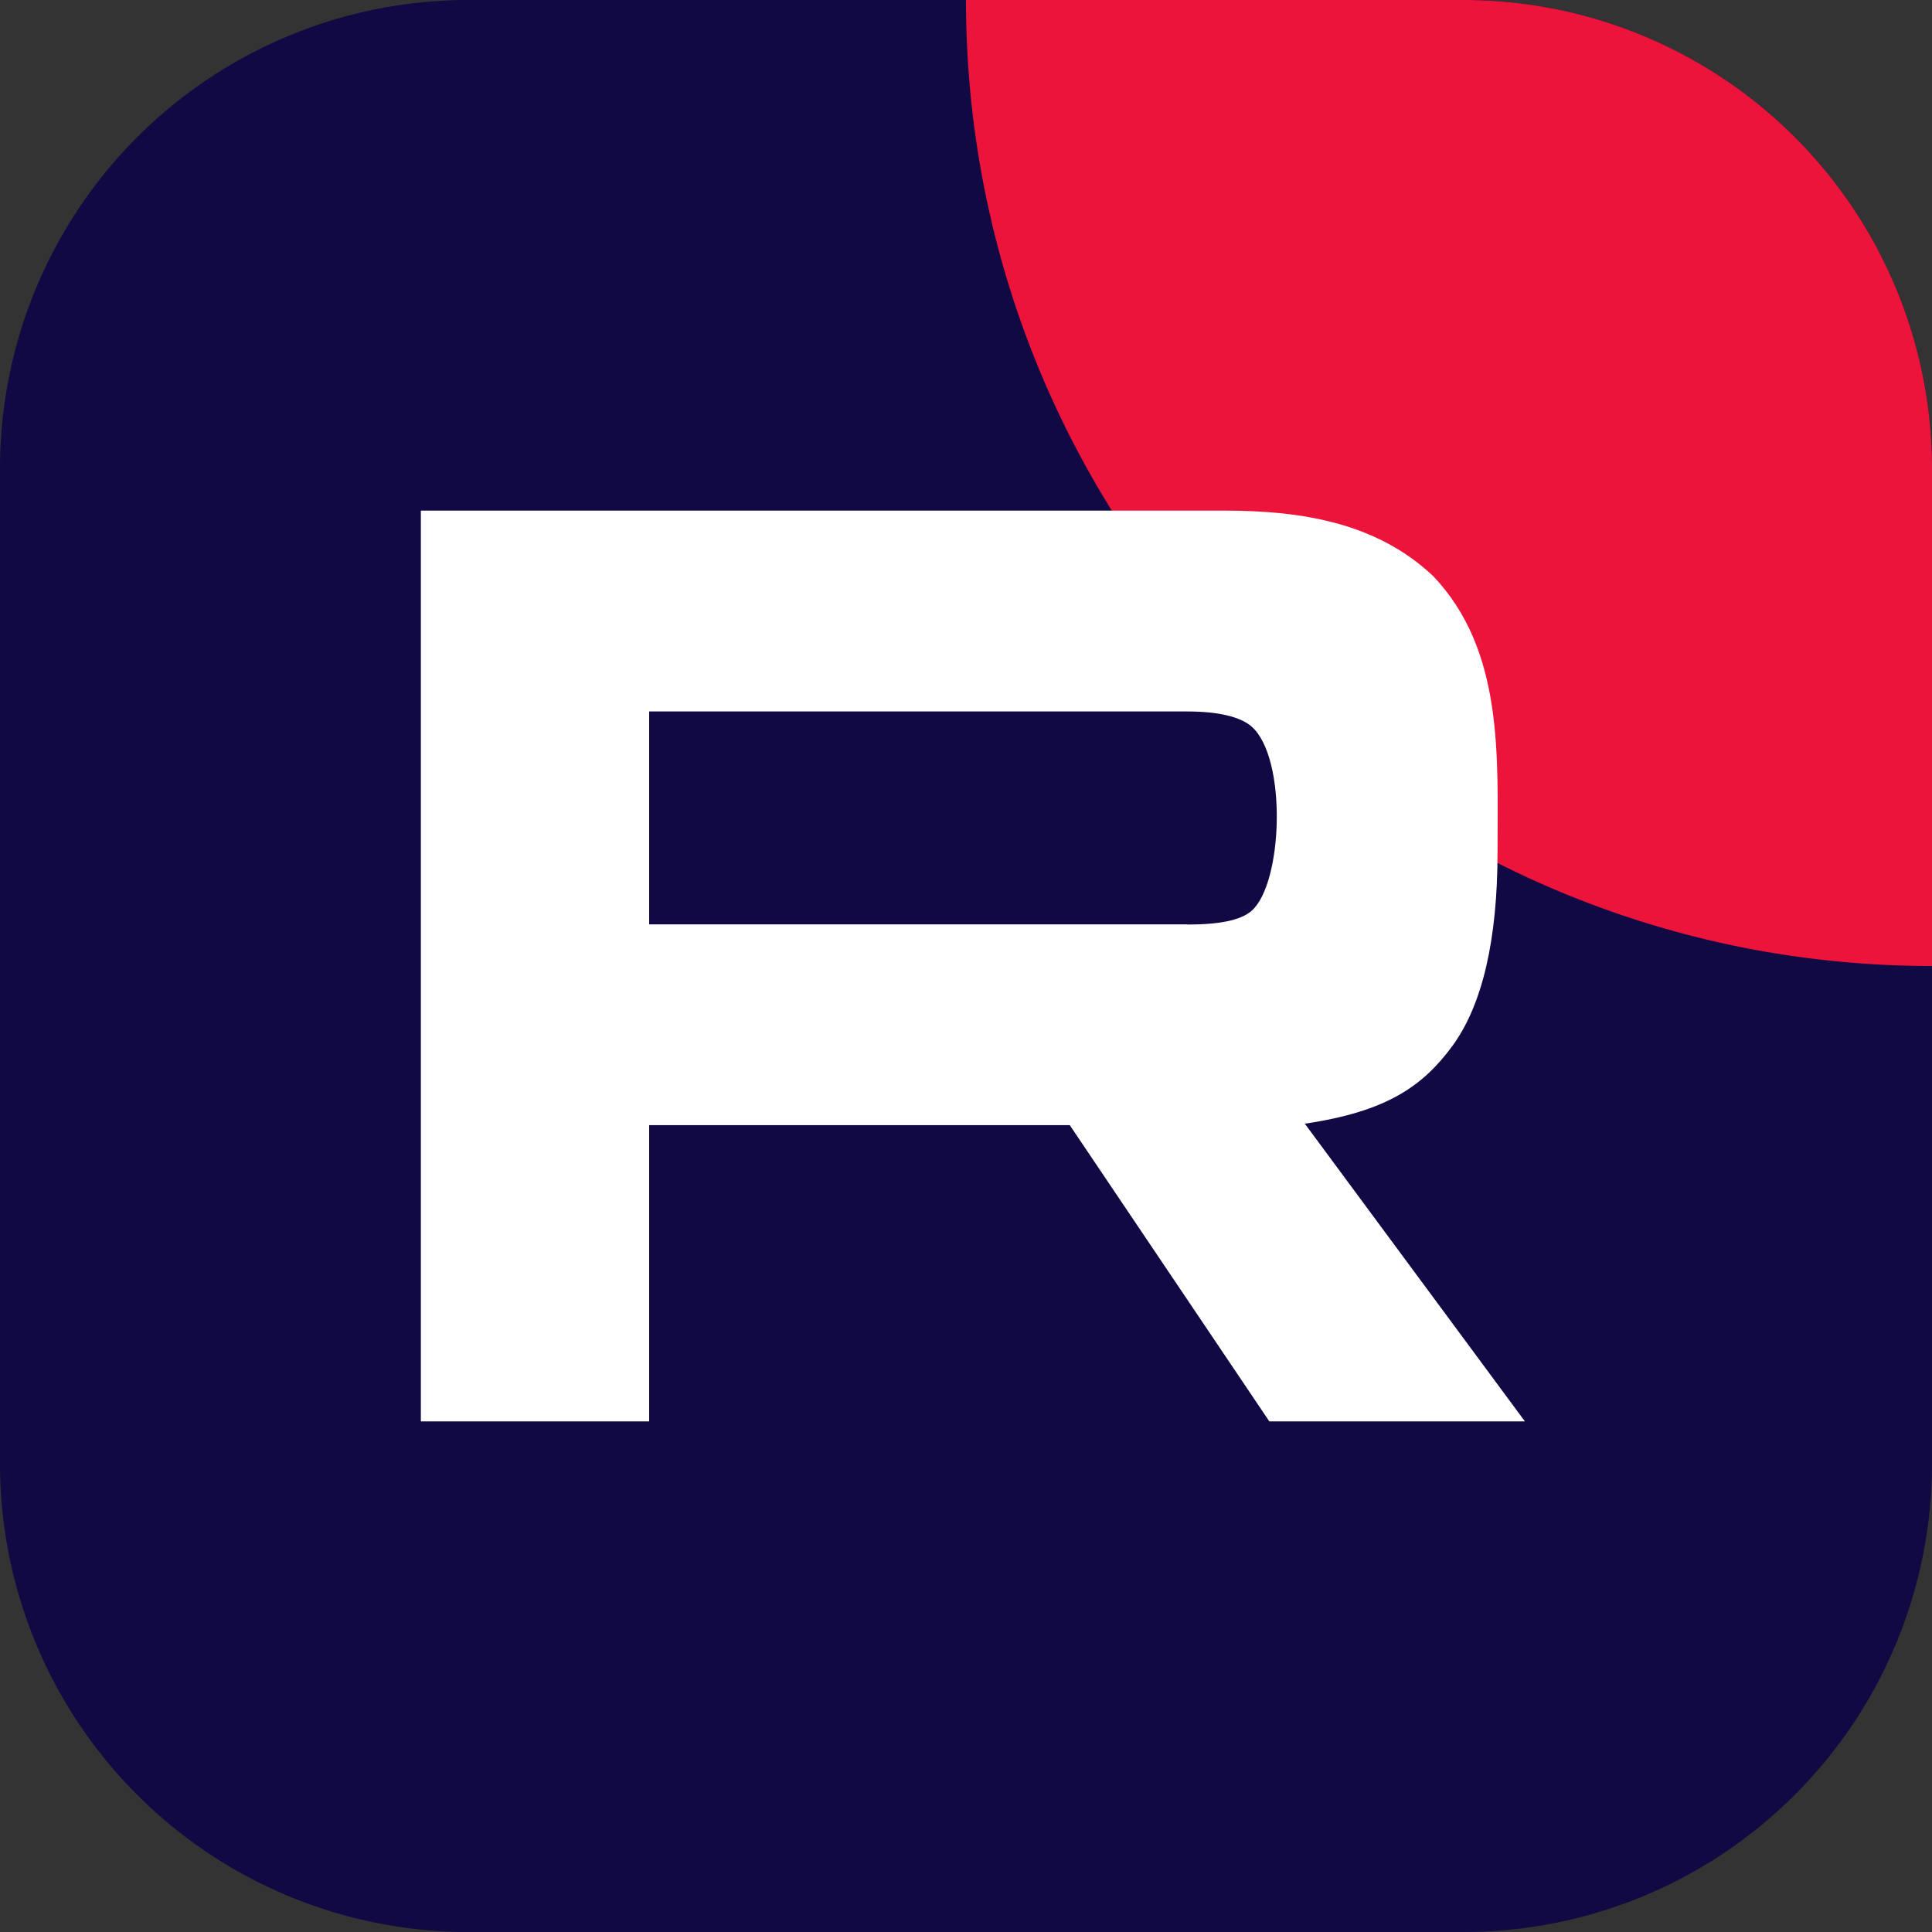 <svg xmlns="http://www.w3.org/2000/svg" width="24" height="24" fill="none" viewBox="0 0 24 24">
  <rect x="0" y="0" width="24" height="24" fill="#333333" stroke="none"/>
  <g clip-path="url(#a)">
    <path fill="#100943" d="M18.182 0H5.818A5.818 5.818 0 0 0 0 5.818v12.364A5.818 5.818 0 0 0 5.818 24h12.364A5.818 5.818 0 0 0 24 18.182V5.818A5.818 5.818 0 0 0 18.182 0Z"/>
    <path fill="#ED143B" d="M24 12c-6.627 0-12-5.373-12-12h6.182A5.818 5.818 0 0 1 24 5.818V12Z"/>
    <path fill="#fff" d="M14.749 11.483H8.064V8.838h6.685c.39 0 .662.068.798.187.444.387.392 1.948 0 2.29-.136.119-.407.17-.798.17v-.002Zm.459-5.14h-9.98v11.314h2.836v-3.68h5.225l2.479 3.68h3.175l-2.734-3.698c1.008-.15 1.46-.458 1.834-.967.373-.51.56-1.323.56-2.409 0-1.184.08-2.5-.798-3.425-.71-.672-1.653-.815-2.597-.815Z"/>
  </g>
  <defs>
    <clipPath id="a">
      <path fill="#fff" d="M0 0h24v24H0z"/>
    </clipPath>
  </defs>
</svg>
